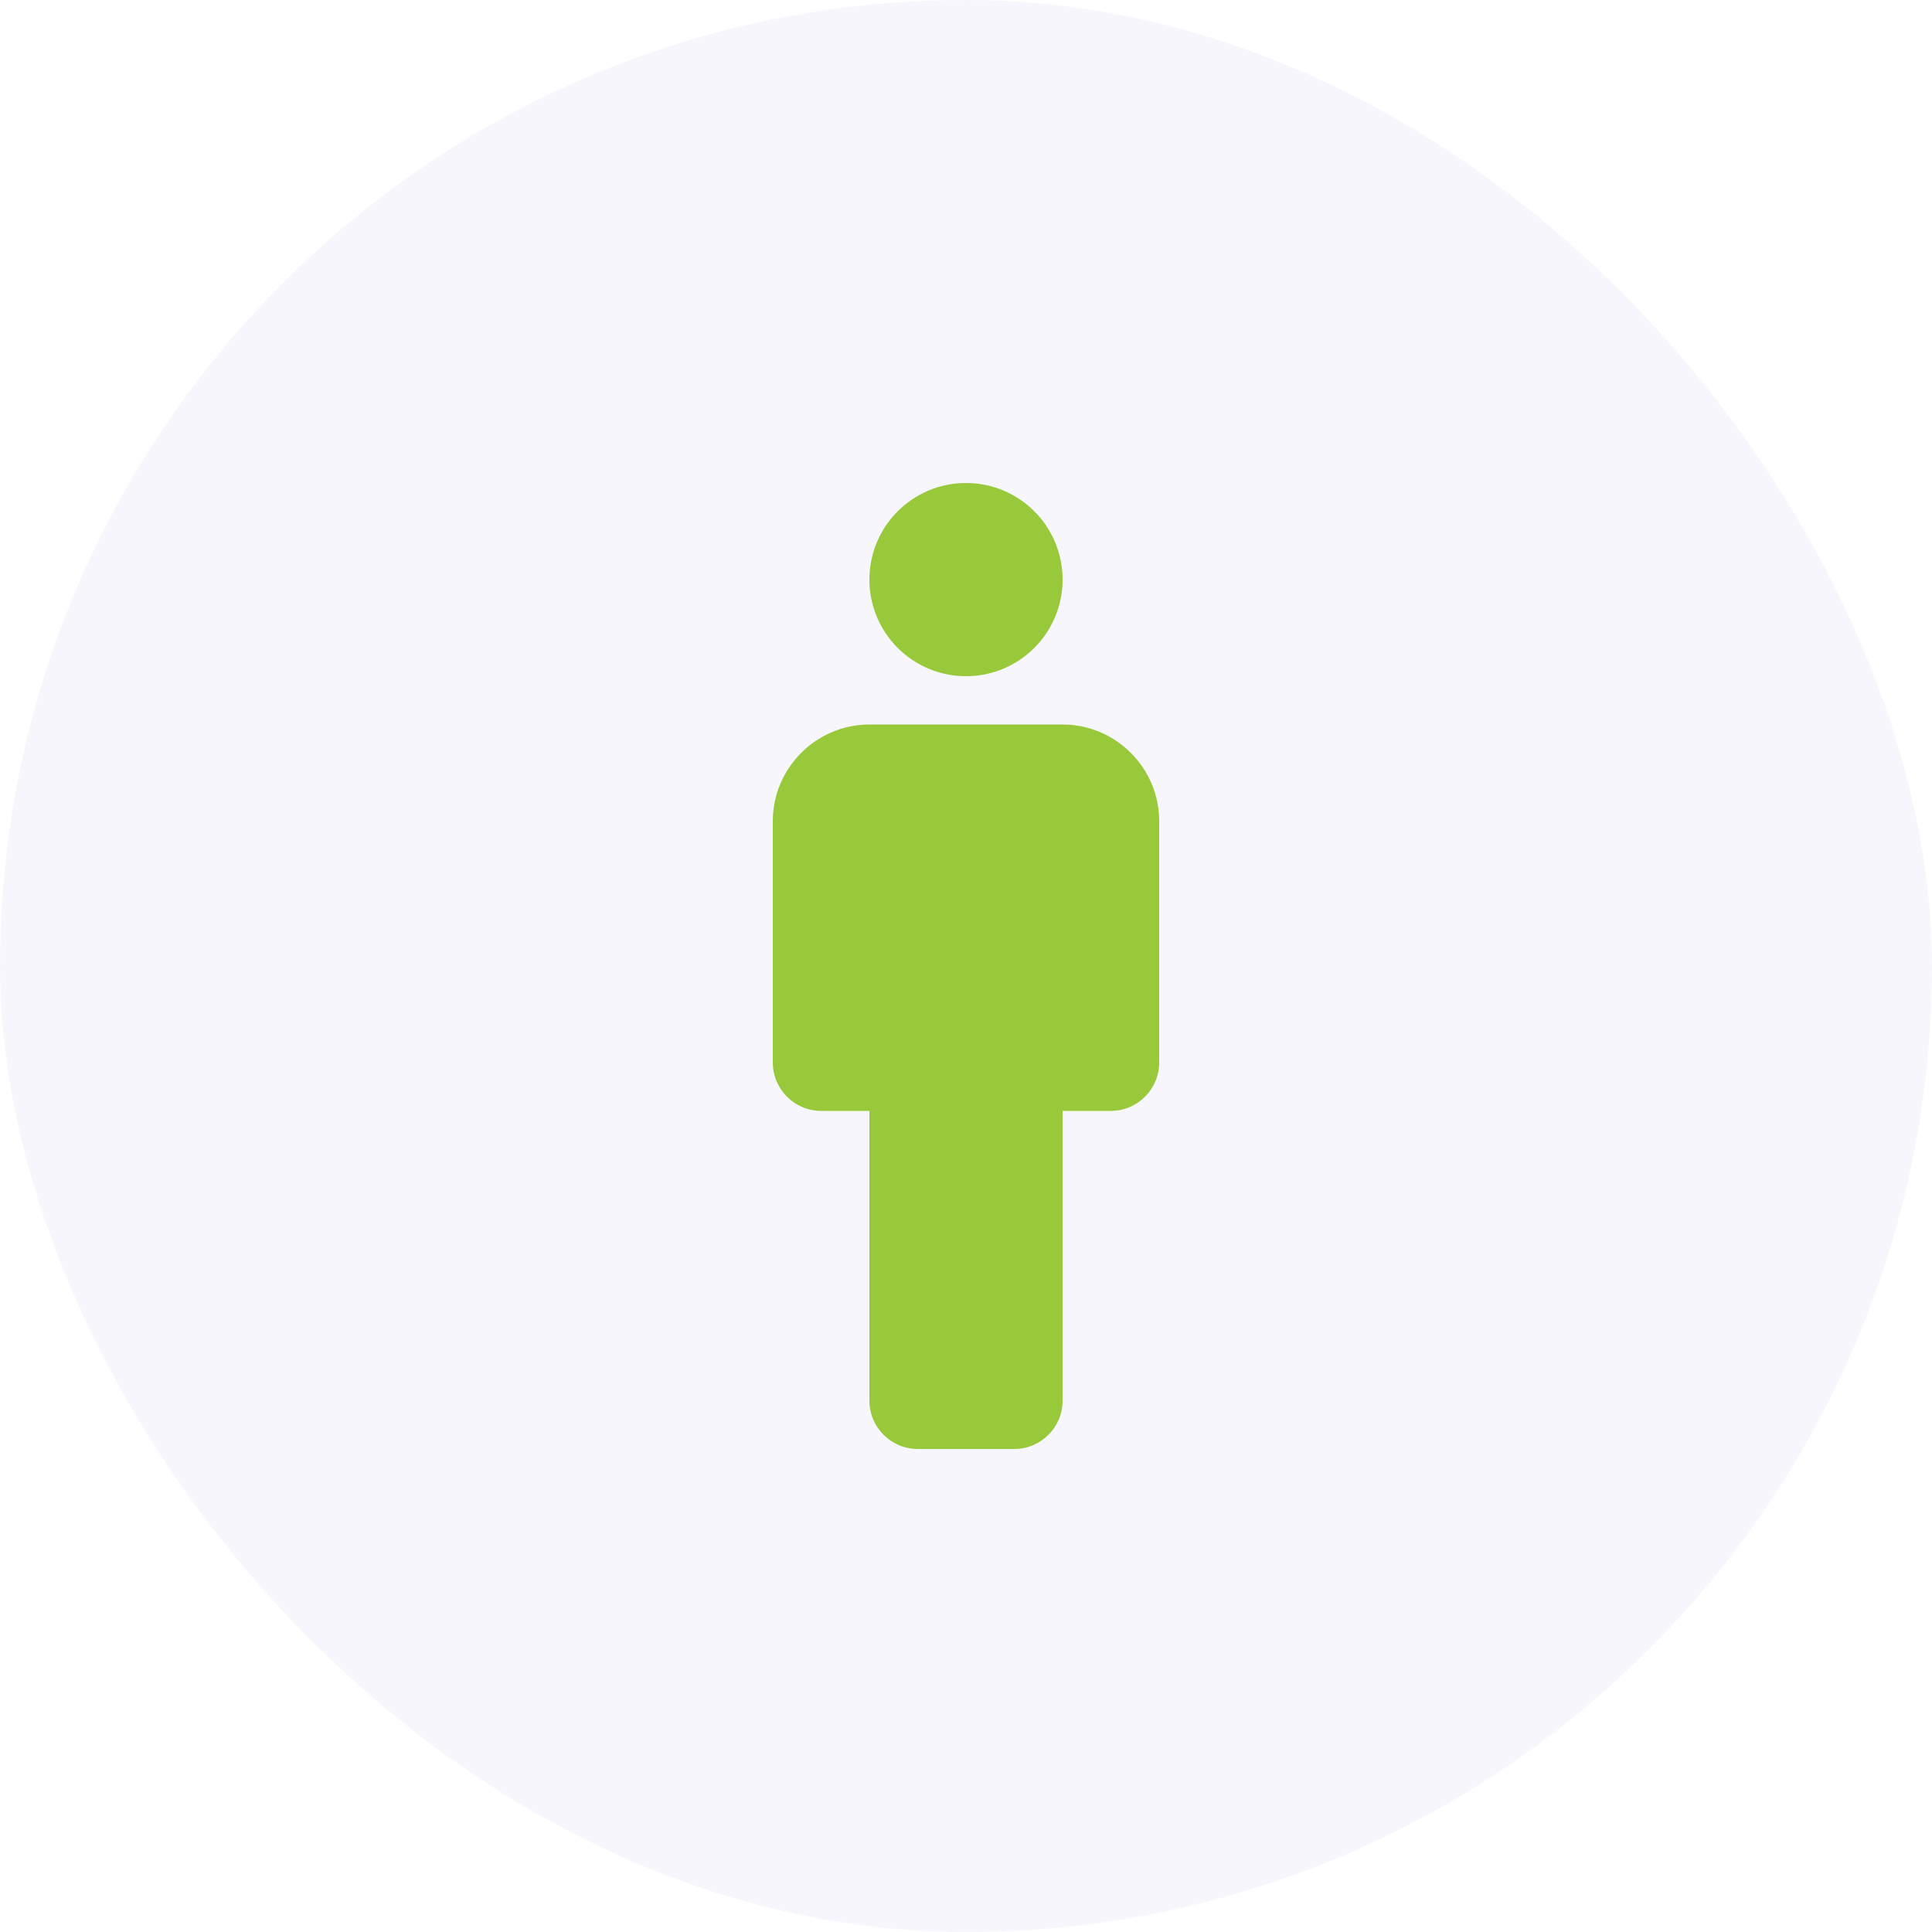 <svg width="50" height="50" viewBox="0 0 50 50" fill="none" xmlns="http://www.w3.org/2000/svg">
<rect width="50" height="50" rx="25" fill="#5C4EC9" fill-opacity="0.05"/>
<path d="M27.5 18.75H22.5C21.125 18.75 20 19.875 20 21.25V27.5C20 28.188 20.562 28.75 21.25 28.75H22.5V36.25C22.5 36.938 23.062 37.5 23.75 37.5H26.25C26.938 37.5 27.5 36.938 27.5 36.25V28.75H28.75C29.438 28.75 30 28.188 30 27.5V21.25C30 19.875 28.875 18.75 27.5 18.75Z" fill="#98C93A"/>
<path d="M25 17.5C26.381 17.5 27.5 16.381 27.5 15C27.5 13.619 26.381 12.5 25 12.5C23.619 12.5 22.5 13.619 22.5 15C22.5 16.381 23.619 17.5 25 17.5Z" fill="#98C93A"/>
</svg>
